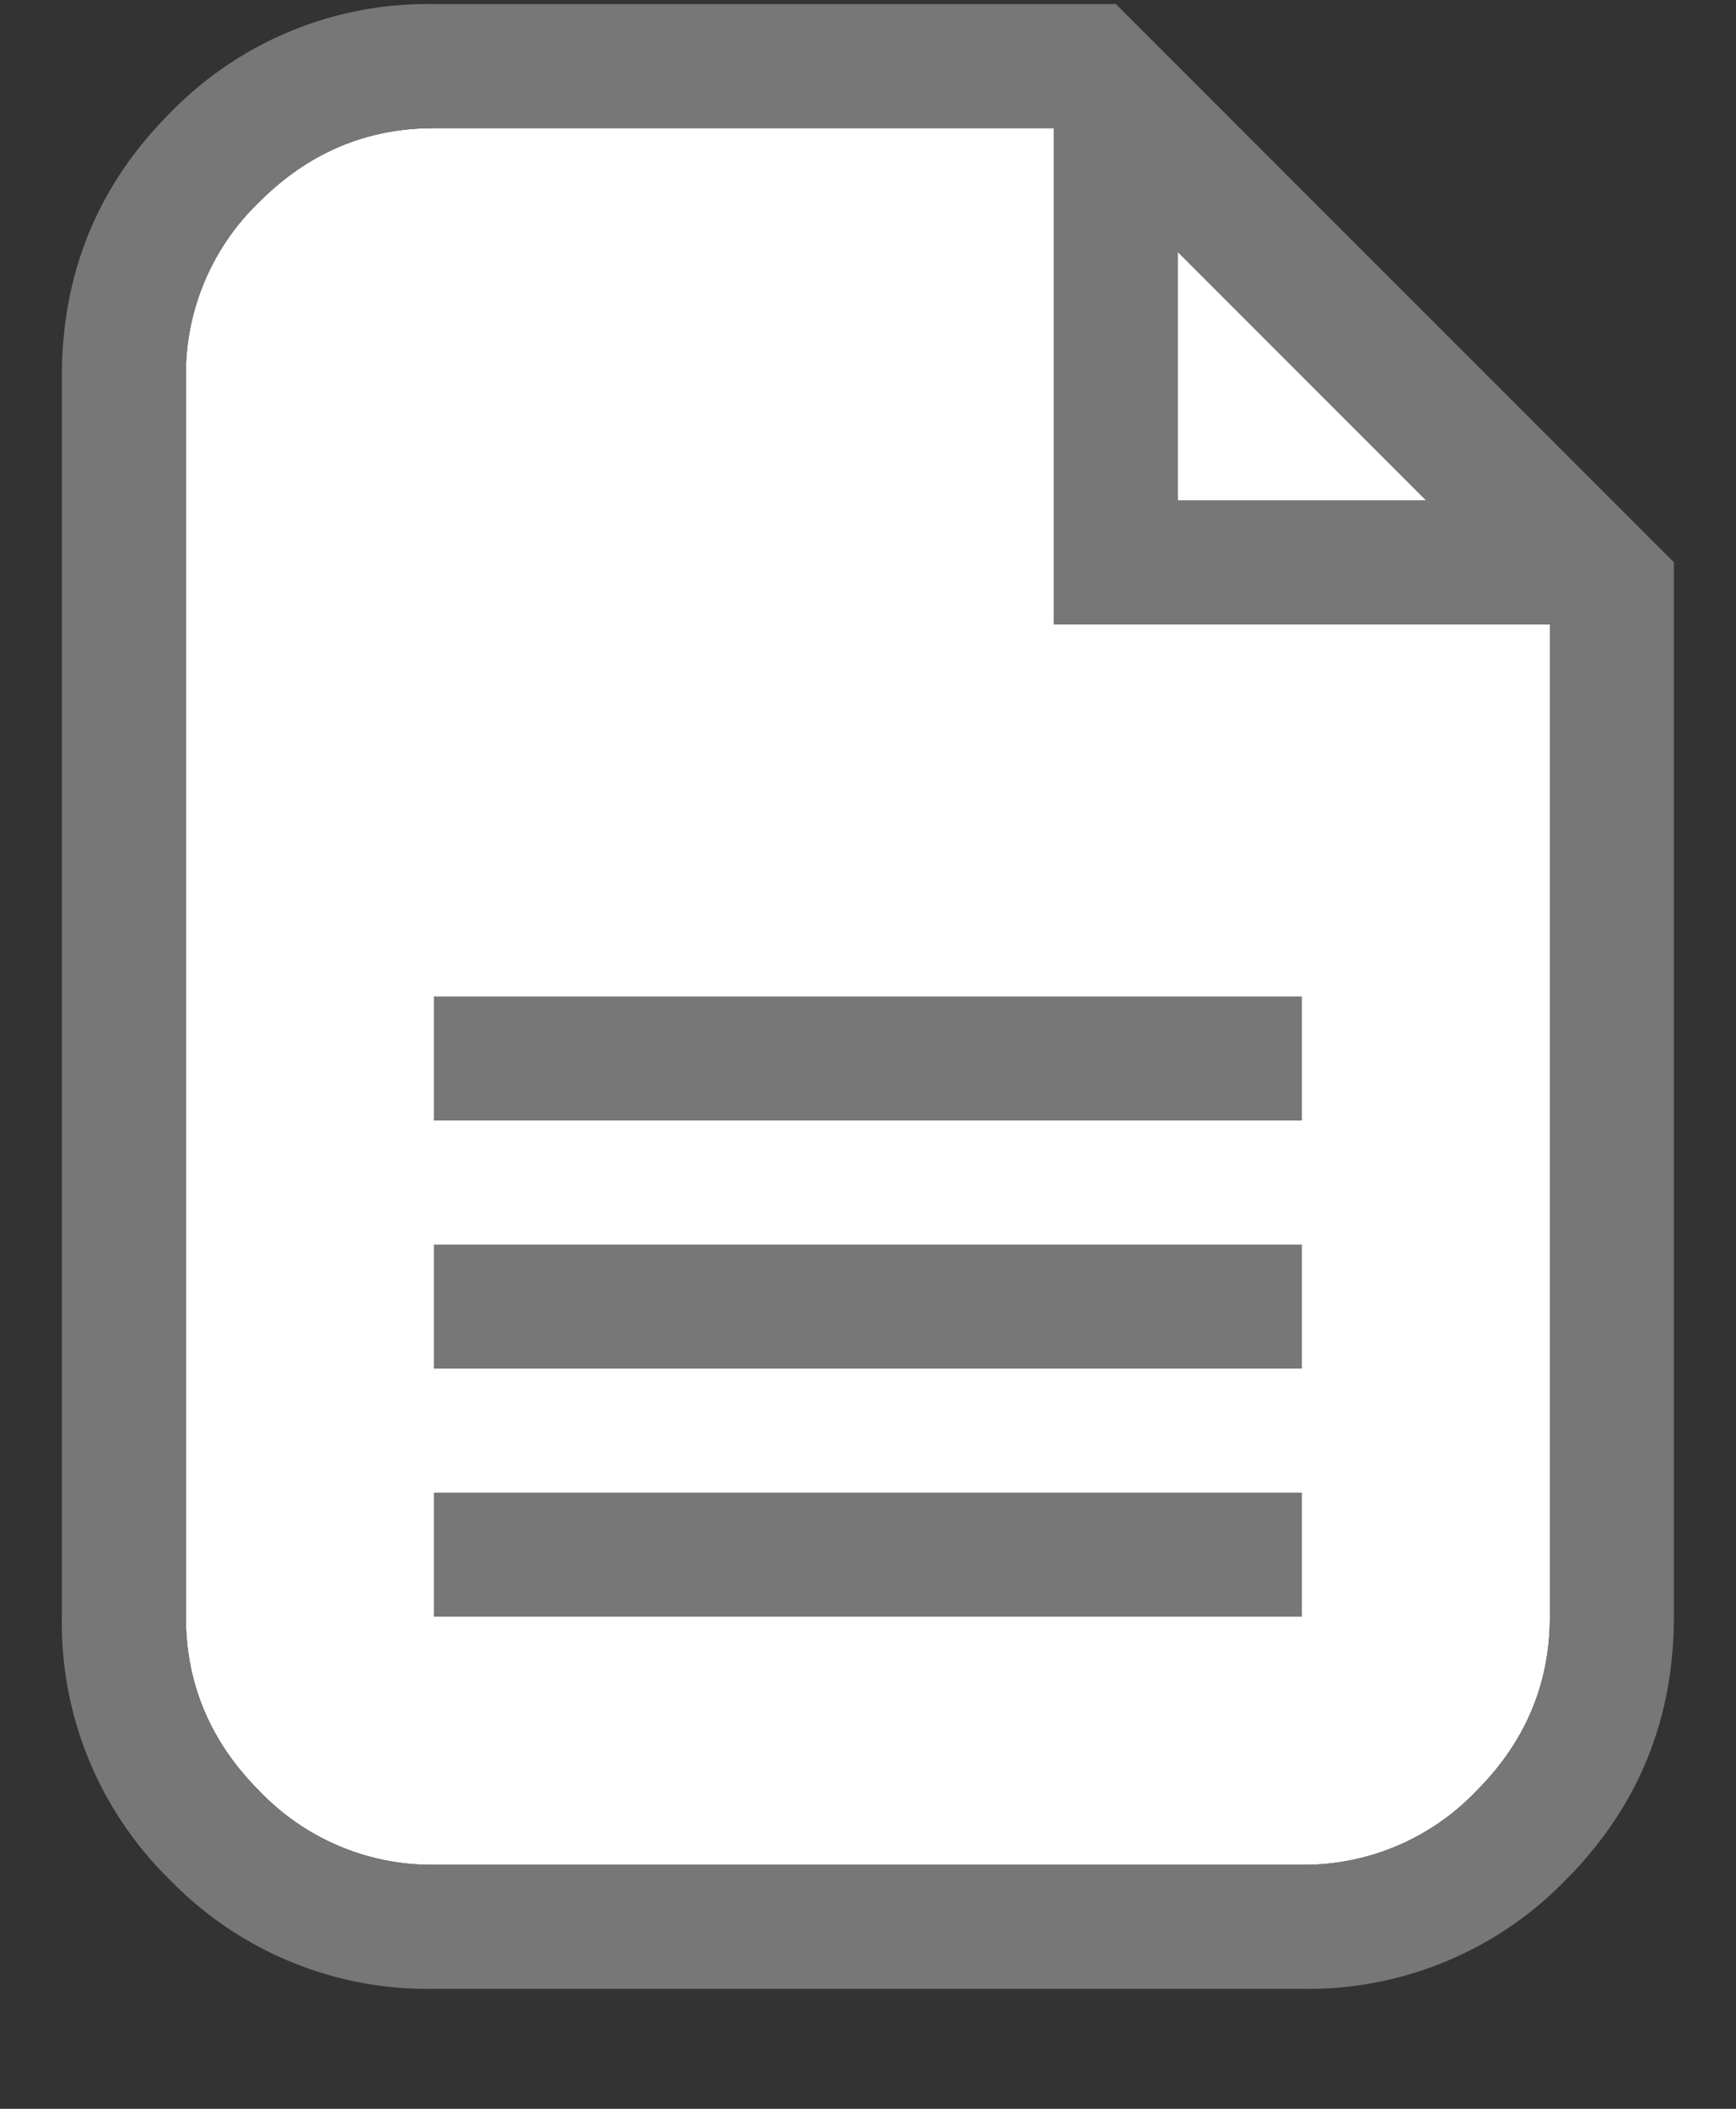 <svg viewBox="0 0 14 17" xmlns="http://www.w3.org/2000/svg"><rect x="0" y="0" width="14" height="17" fill="#333333" stroke="none"/><title>aui-iconfont-page-default</title><g fill="none" fill-rule="evenodd"><path d="M12.499 5.033h-4v-4h-5c-.542 0-1.01.198-1.406.593a1.923 1.923 0 0 0-.594 1.407v10c0 .541.198 1.01.594 1.406a1.92 1.92 0 0 0 1.406.594h7a1.92 1.92 0 0 0 1.406-.594c.396-.396.594-.865.594-1.406v-8" fill="#FFF"/><path d="M3.499.033h5.5l4.5 4.5v8.5c0 .833-.292 1.541-.875 2.125a2.894 2.894 0 0 1-2.125.875h-7a2.894 2.894 0 0 1-2.125-.875 2.896 2.896 0 0 1-.875-2.125v-10c0-.834.292-1.542.875-2.125A2.89 2.89 0 0 1 3.499.033zm9 5h-4v-4h-5c-.542 0-1.01.198-1.406.593a1.923 1.923 0 0 0-.594 1.407v10c0 .541.198 1.01.594 1.406a1.92 1.92 0 0 0 1.406.594h7a1.92 1.92 0 0 0 1.406-.594c.396-.396.594-.865.594-1.406v-8zm-9 3h7v1h-7v-1zm0 2h7v1h-7v-1zm0 2h7v1h-7v-1zm6-10v2h2l-2-2z" fill="#777"/><path d="M9.499 2.033v2h2l-2-2" fill="#FFF"/></g></svg>